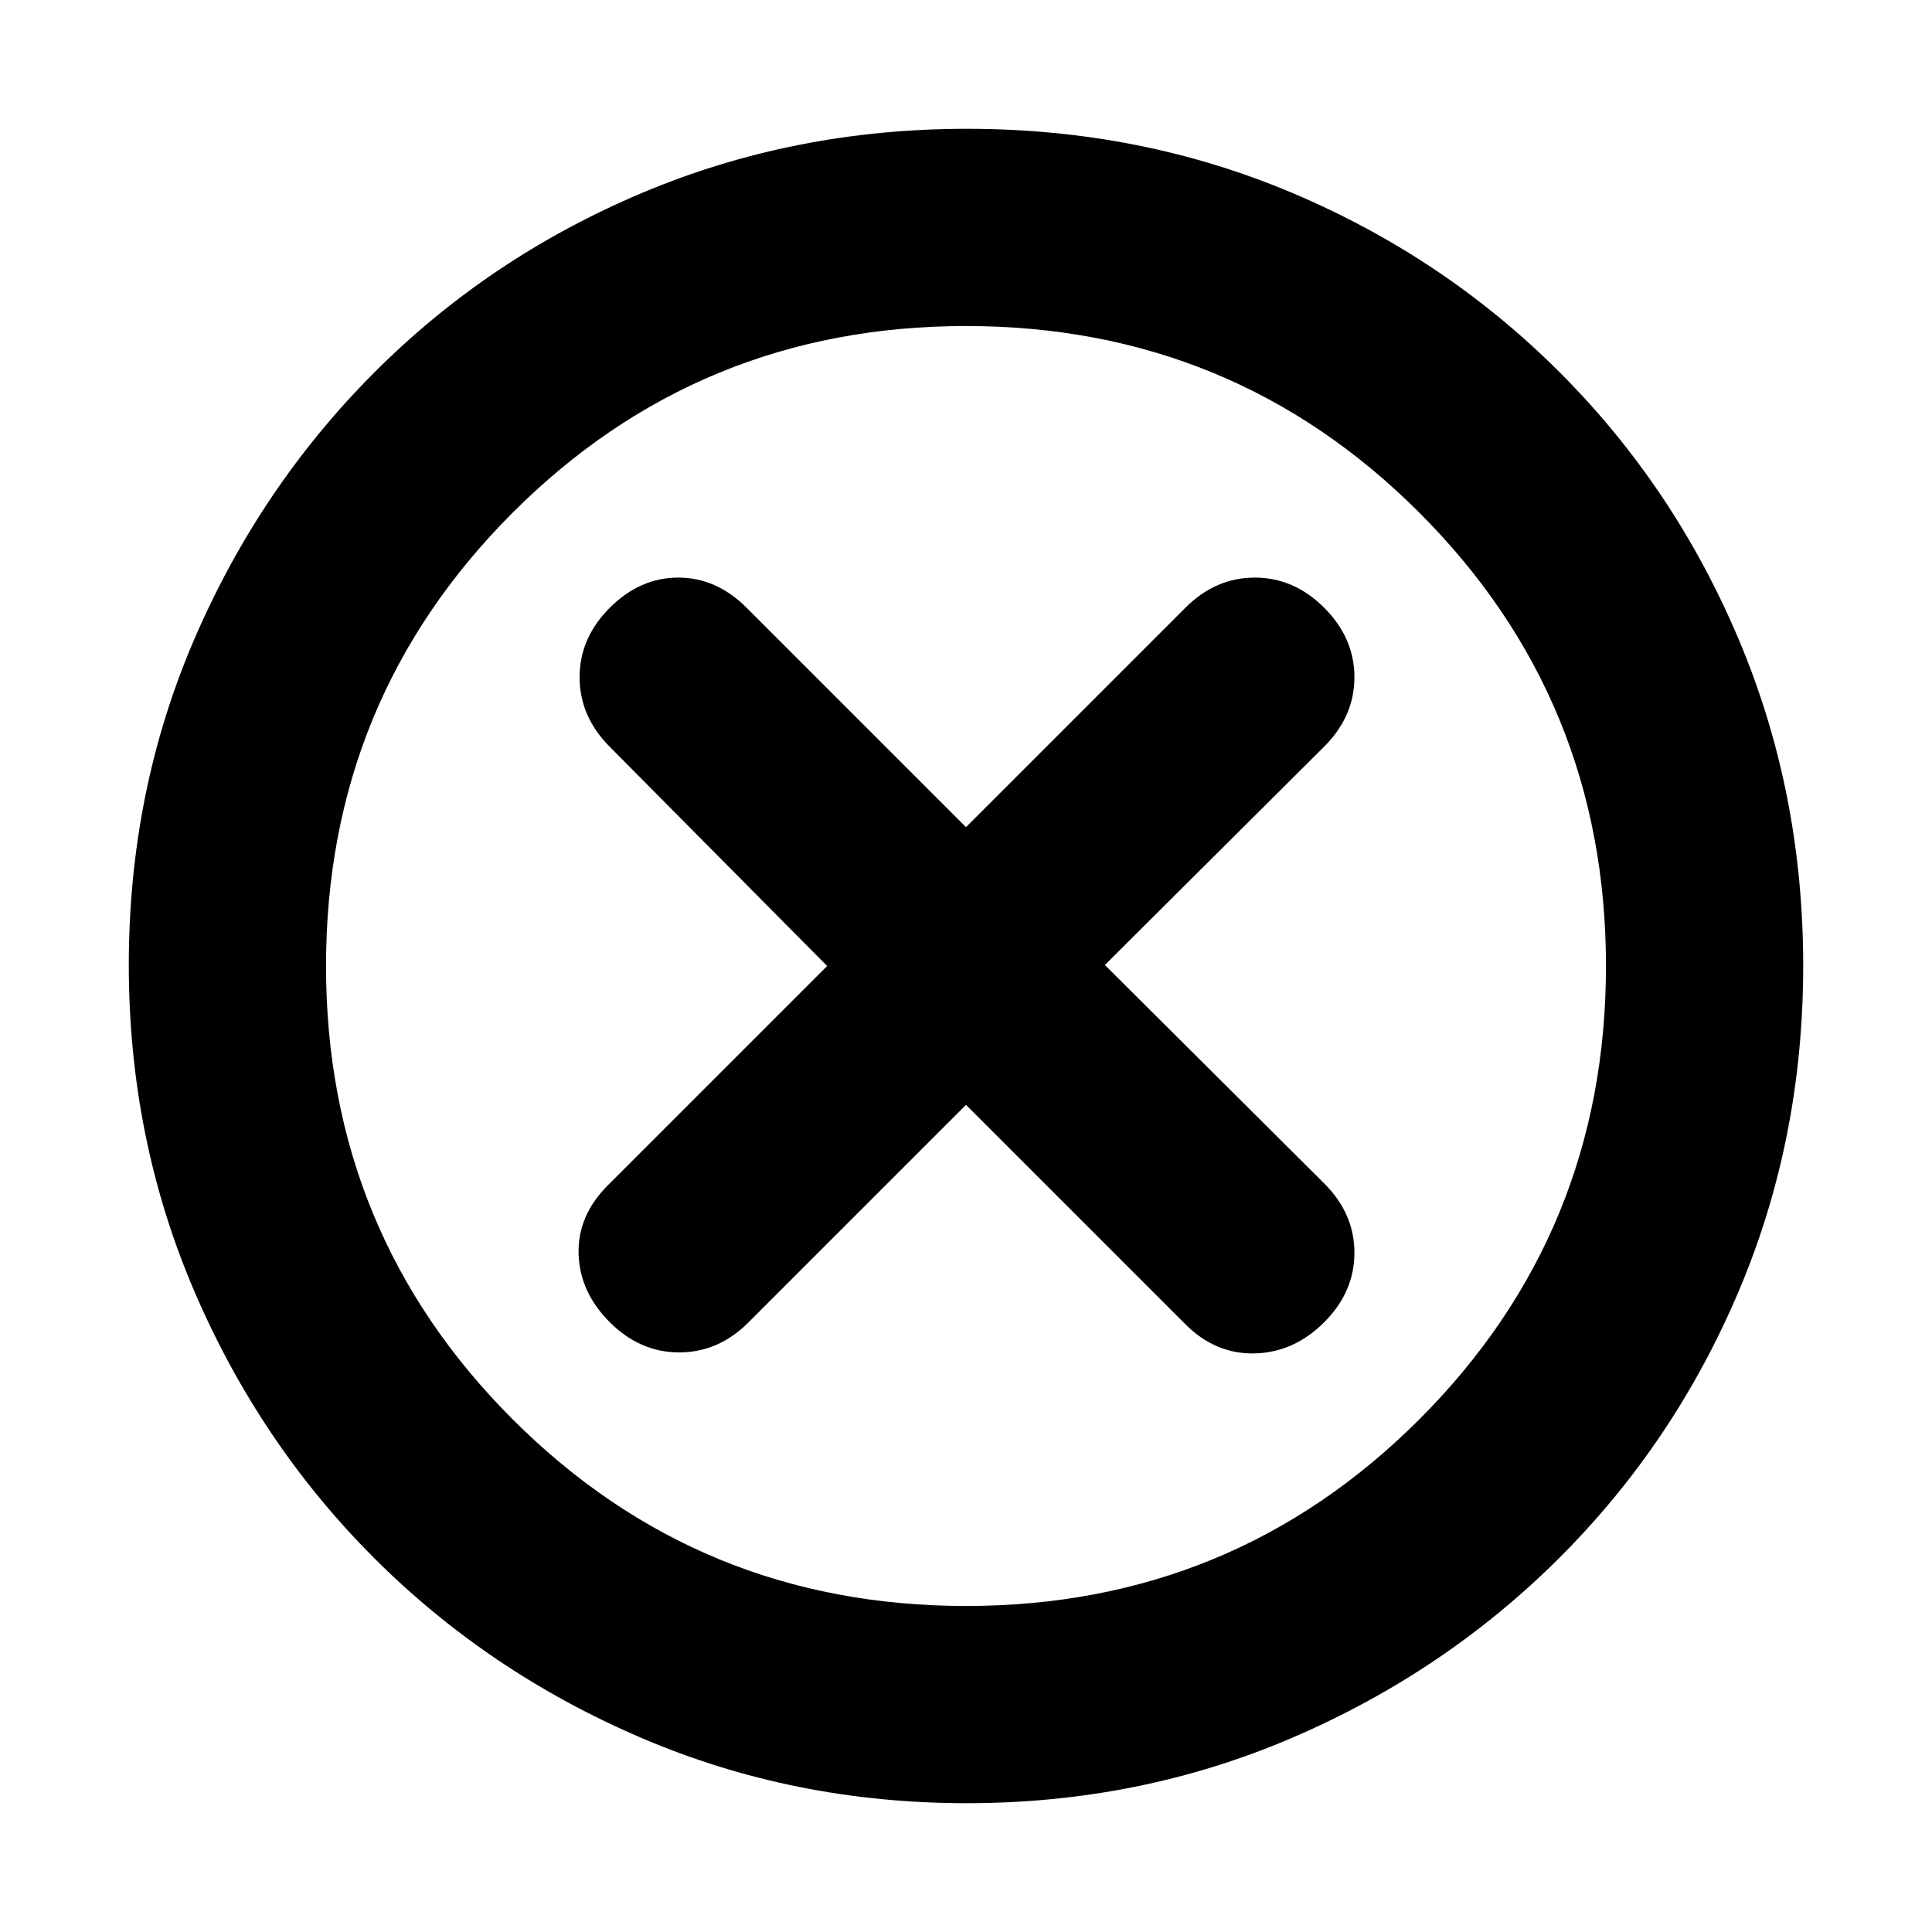 <svg xmlns="http://www.w3.org/2000/svg" height="20" viewBox="0 -960 960 960" width="20"><path d="m480-411 109 109q15 15 34.5 14.5T658-303q15-15 15-34.5t-15-34.46L549-480.5l109-108.54q15-14.96 15-34.46T658-658q-15-15-34.5-15T589-658L480-549 371-658q-15-15-34-15t-34 15q-15 15-15 34.5t14.91 34.5L411-480 302-371q-15 15-14.5 34t15.5 34q15 15 34.5 15t34.41-14.91L480-411Zm.28 347q-85.92 0-161.76-32.52-75.84-32.52-132.66-89.34-56.82-56.82-89.34-132.62Q64-394.28 64-480.46q0-86.44 32.58-162 32.58-75.57 89.5-132.55Q243-832 318.7-864q75.69-32 161.76-32 86.43 0 161.98 32Q718-832 775-775t89 132.81q32 75.81 32 162T864-318.5q-32 75.5-88.99 132.42-56.98 56.92-132.77 89.5Q566.45-64 480.28-64Zm-.28-98q132.51 0 225.26-92.74Q798-347.49 798-480t-92.74-225.26Q612.51-798 480-798t-225.26 92.74Q162-612.51 162-480t92.74 225.26Q347.49-162 480-162Zm0-318Z"/></svg>